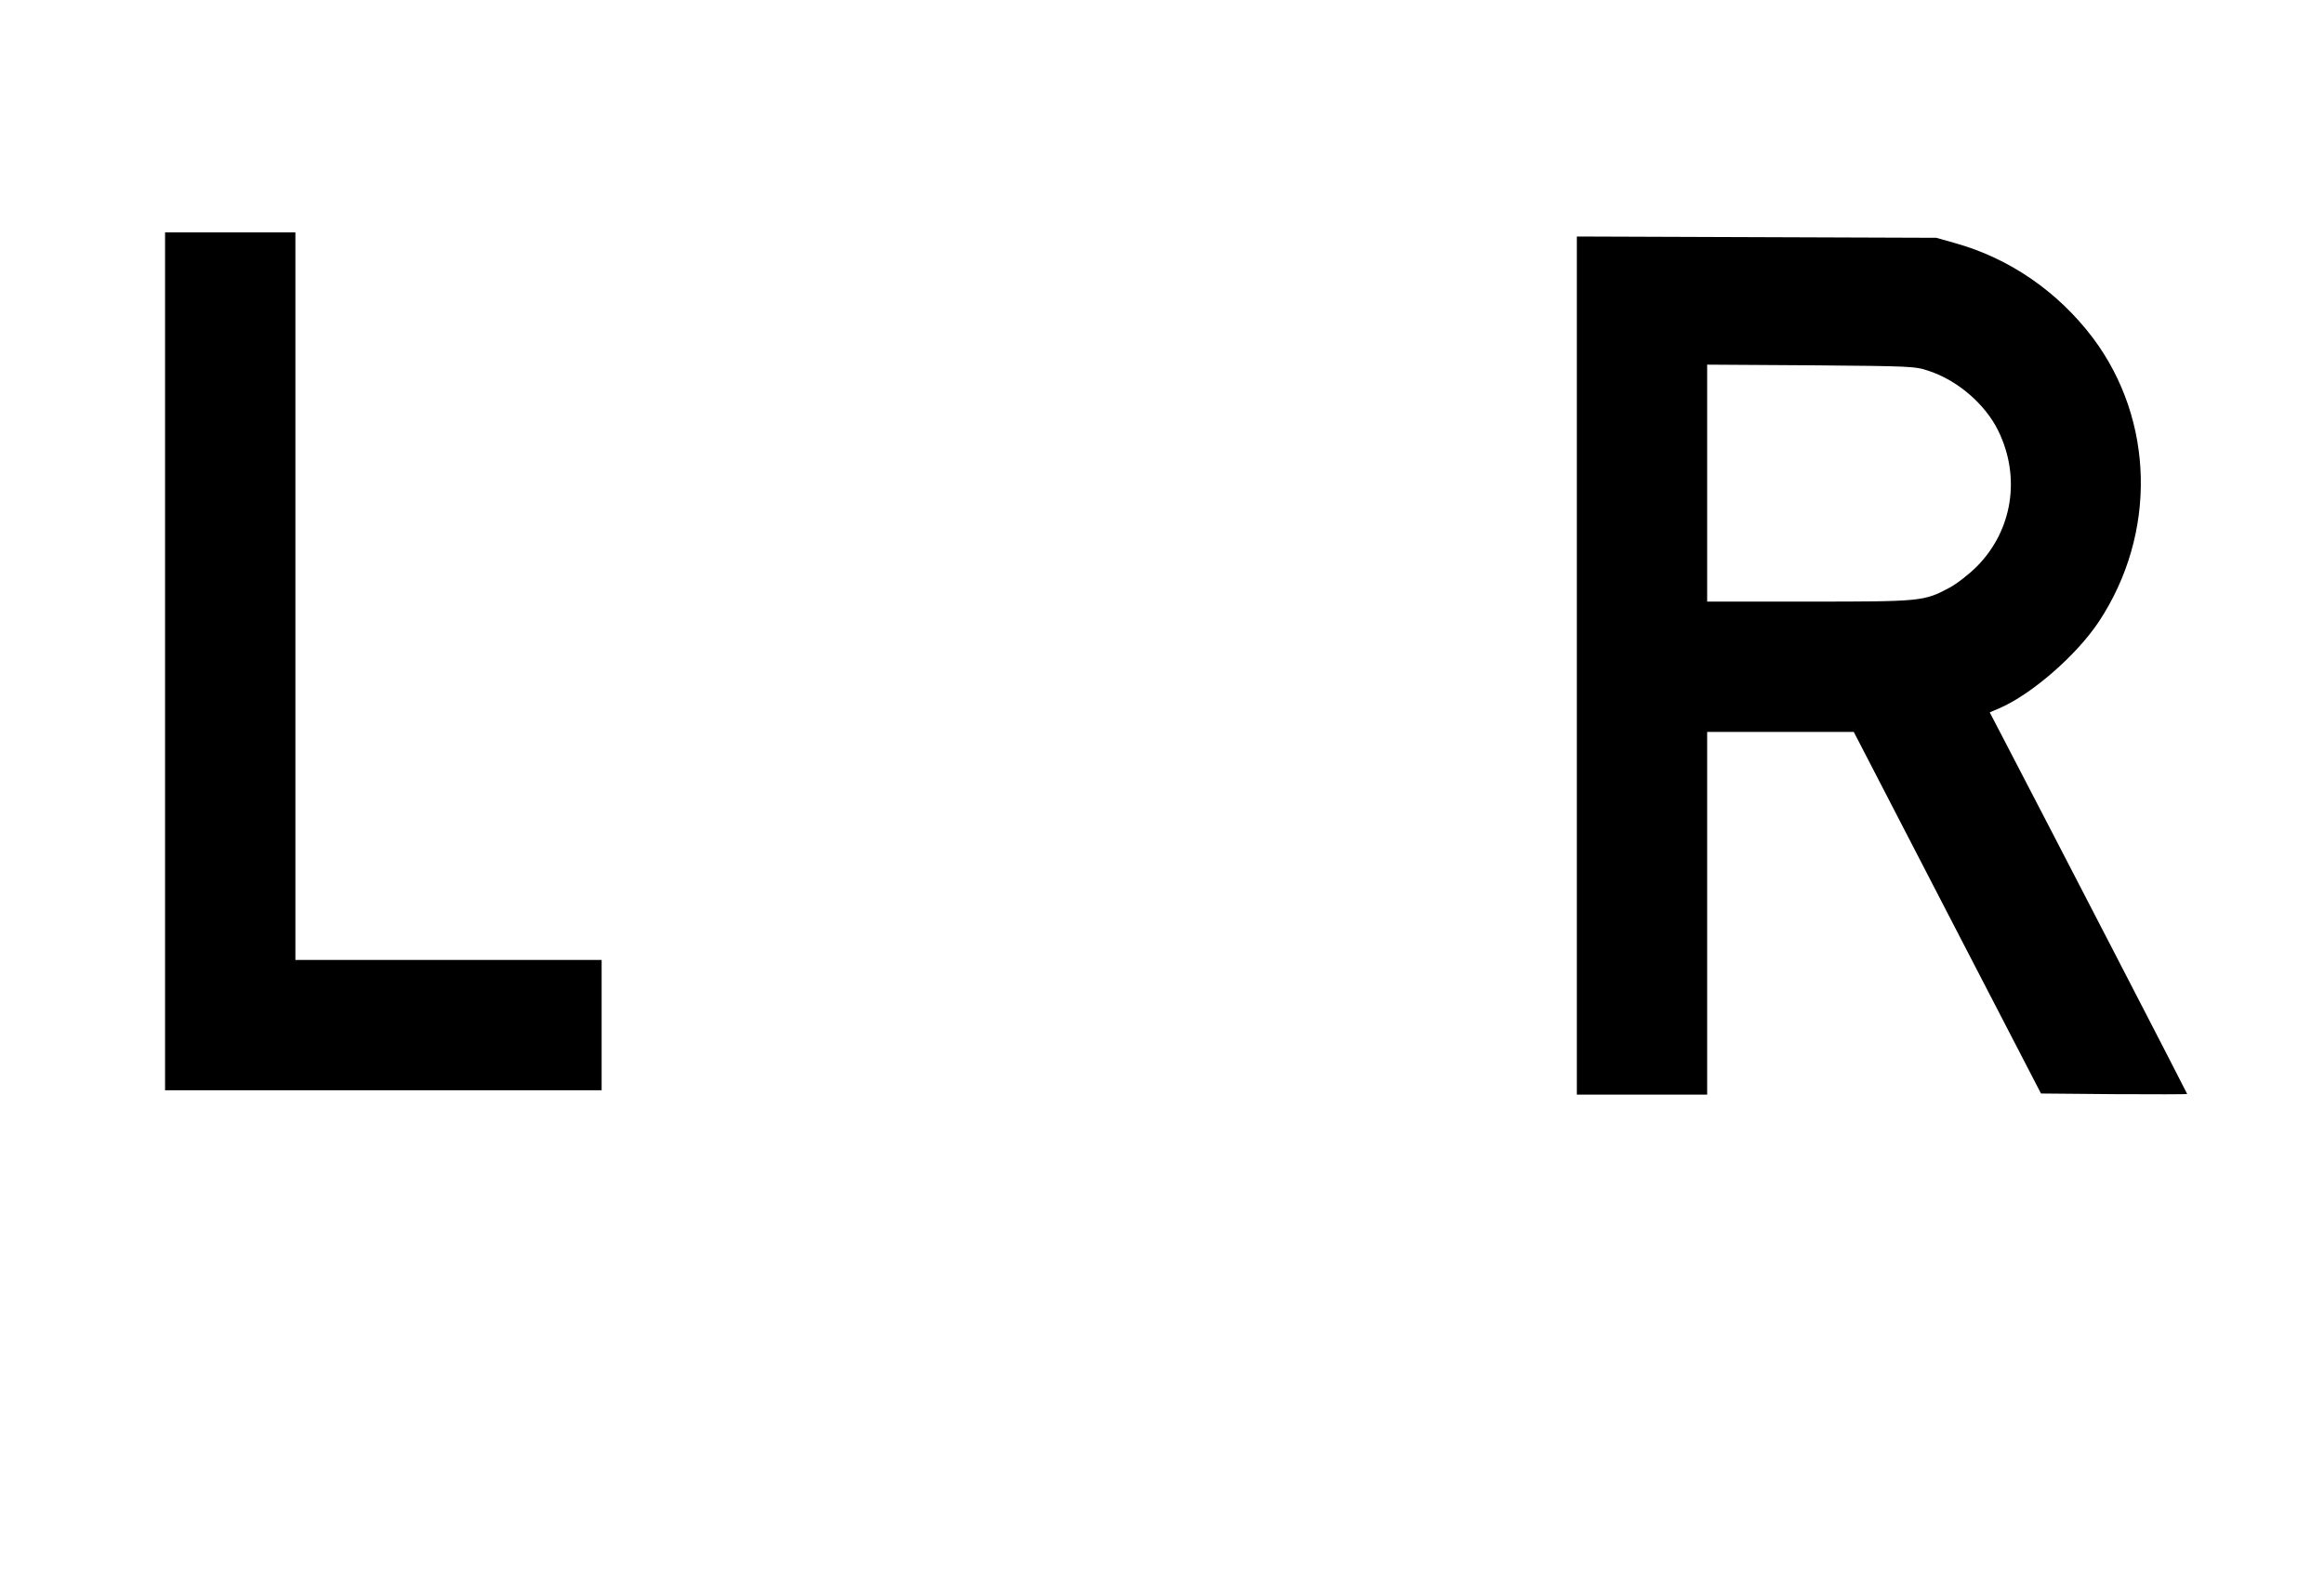 <?xml version="1.0" standalone="no"?>
<!DOCTYPE svg PUBLIC "-//W3C//DTD SVG 20010904//EN"
 "http://www.w3.org/TR/2001/REC-SVG-20010904/DTD/svg10.dtd">
<svg version="1.0" xmlns="http://www.w3.org/2000/svg"
 width="1070pt" height="729pt" viewBox="0 0 1070 729"
 preserveAspectRatio="xMidYMid meet">

<g transform="translate(0,729) scale(0.1,-0.1)"
fill="#000000" stroke="none">
<path d="M760 4245 l0 -1975 1005 0 1005 0 0 300 0 300 -705 0 -705 0 0 1675
0 1675 -300 0 -300 0 0 -1975z"/>
<path d="M7260 4225 l0 -1975 300 0 300 0 0 835 0 835 338 0 337 0 431 -833
431 -832 337 -3 c185 -1 336 -1 336 1 0 3 -611 1185 -845 1634 l-64 123 47 20
c150 66 354 245 455 397 268 405 257 928 -27 1307 -161 213 -384 367 -636 437
l-85 24 -827 3 -828 3 0 -1976z m1621 1357 c133 -44 259 -153 319 -275 105
-214 66 -459 -98 -625 -37 -37 -94 -81 -128 -99 -116 -62 -130 -63 -646 -63
l-468 0 0 546 0 545 478 -3 c460 -4 479 -4 543 -26z"/>
</g>
</svg>

